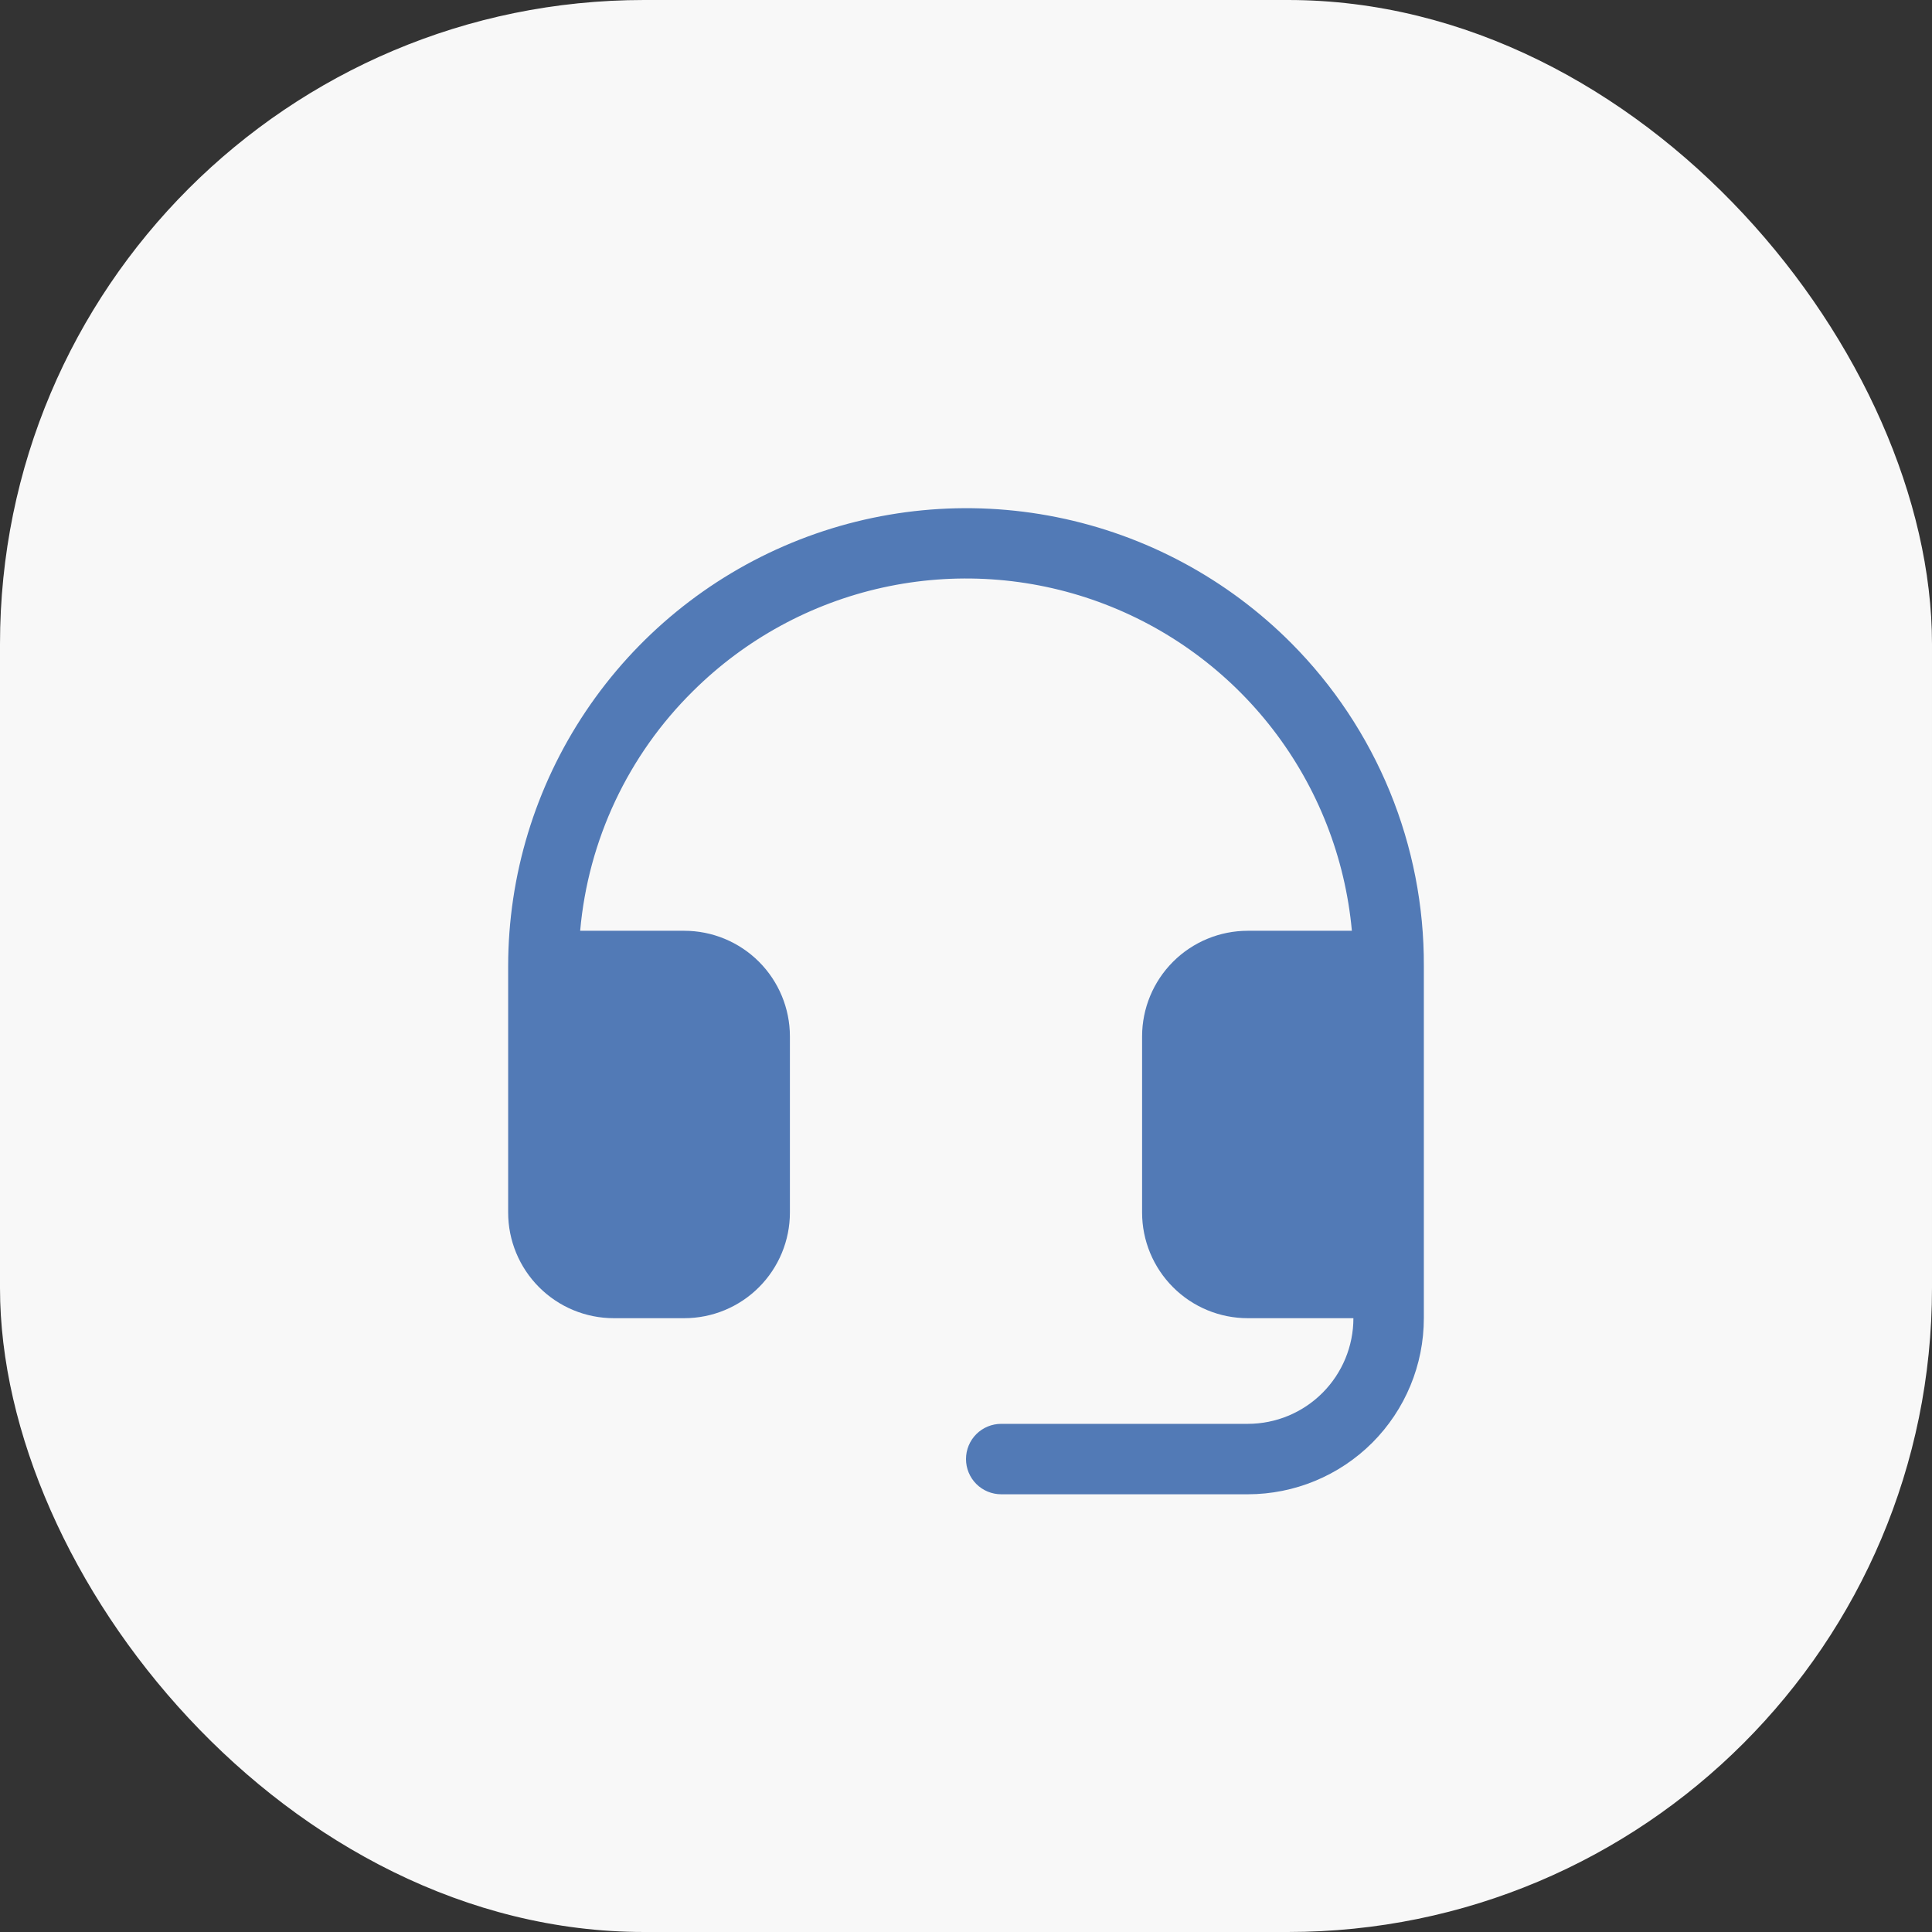 <svg width="48" height="48" viewBox="0 0 48 48" fill="none" xmlns="http://www.w3.org/2000/svg">
<rect x="0" y="0" width="48" height="48" fill="#333333" stroke="none"/>
<rect width="48" height="48" rx="16" fill="#F8F8F8"/>
<path d="M35.375 24V32.75C35.375 33.91 34.914 35.023 34.094 35.844C33.273 36.664 32.16 37.125 31 37.125H24.875C24.643 37.125 24.42 37.033 24.256 36.869C24.092 36.705 24 36.482 24 36.25C24 36.018 24.092 35.795 24.256 35.631C24.42 35.467 24.643 35.375 24.875 35.375H31C31.696 35.375 32.364 35.099 32.856 34.606C33.348 34.114 33.625 33.446 33.625 32.75H31C30.304 32.75 29.636 32.474 29.144 31.981C28.652 31.489 28.375 30.821 28.375 30.125V25.75C28.375 25.054 28.652 24.386 29.144 23.894C29.636 23.402 30.304 23.125 31 23.125H33.587C33.421 21.306 32.741 19.572 31.627 18.125C30.512 16.678 29.009 15.578 27.293 14.953C25.576 14.328 23.718 14.205 21.934 14.597C20.15 14.99 18.515 15.882 17.219 17.169C15.607 18.759 14.613 20.87 14.414 23.125H17C17.696 23.125 18.364 23.402 18.856 23.894C19.348 24.386 19.625 25.054 19.625 25.75V30.125C19.625 30.821 19.348 31.489 18.856 31.981C18.364 32.474 17.696 32.75 17 32.75H15.25C14.554 32.75 13.886 32.474 13.394 31.981C12.902 31.489 12.625 30.821 12.625 30.125V24C12.627 21.747 13.298 19.545 14.553 17.673C15.807 15.802 17.589 14.344 19.672 13.485C21.755 12.626 24.046 12.405 26.255 12.849C28.464 13.293 30.492 14.382 32.082 15.979C33.131 17.033 33.962 18.285 34.528 19.661C35.093 21.038 35.381 22.512 35.375 24Z" fill="#527AB6"/>
</svg>
